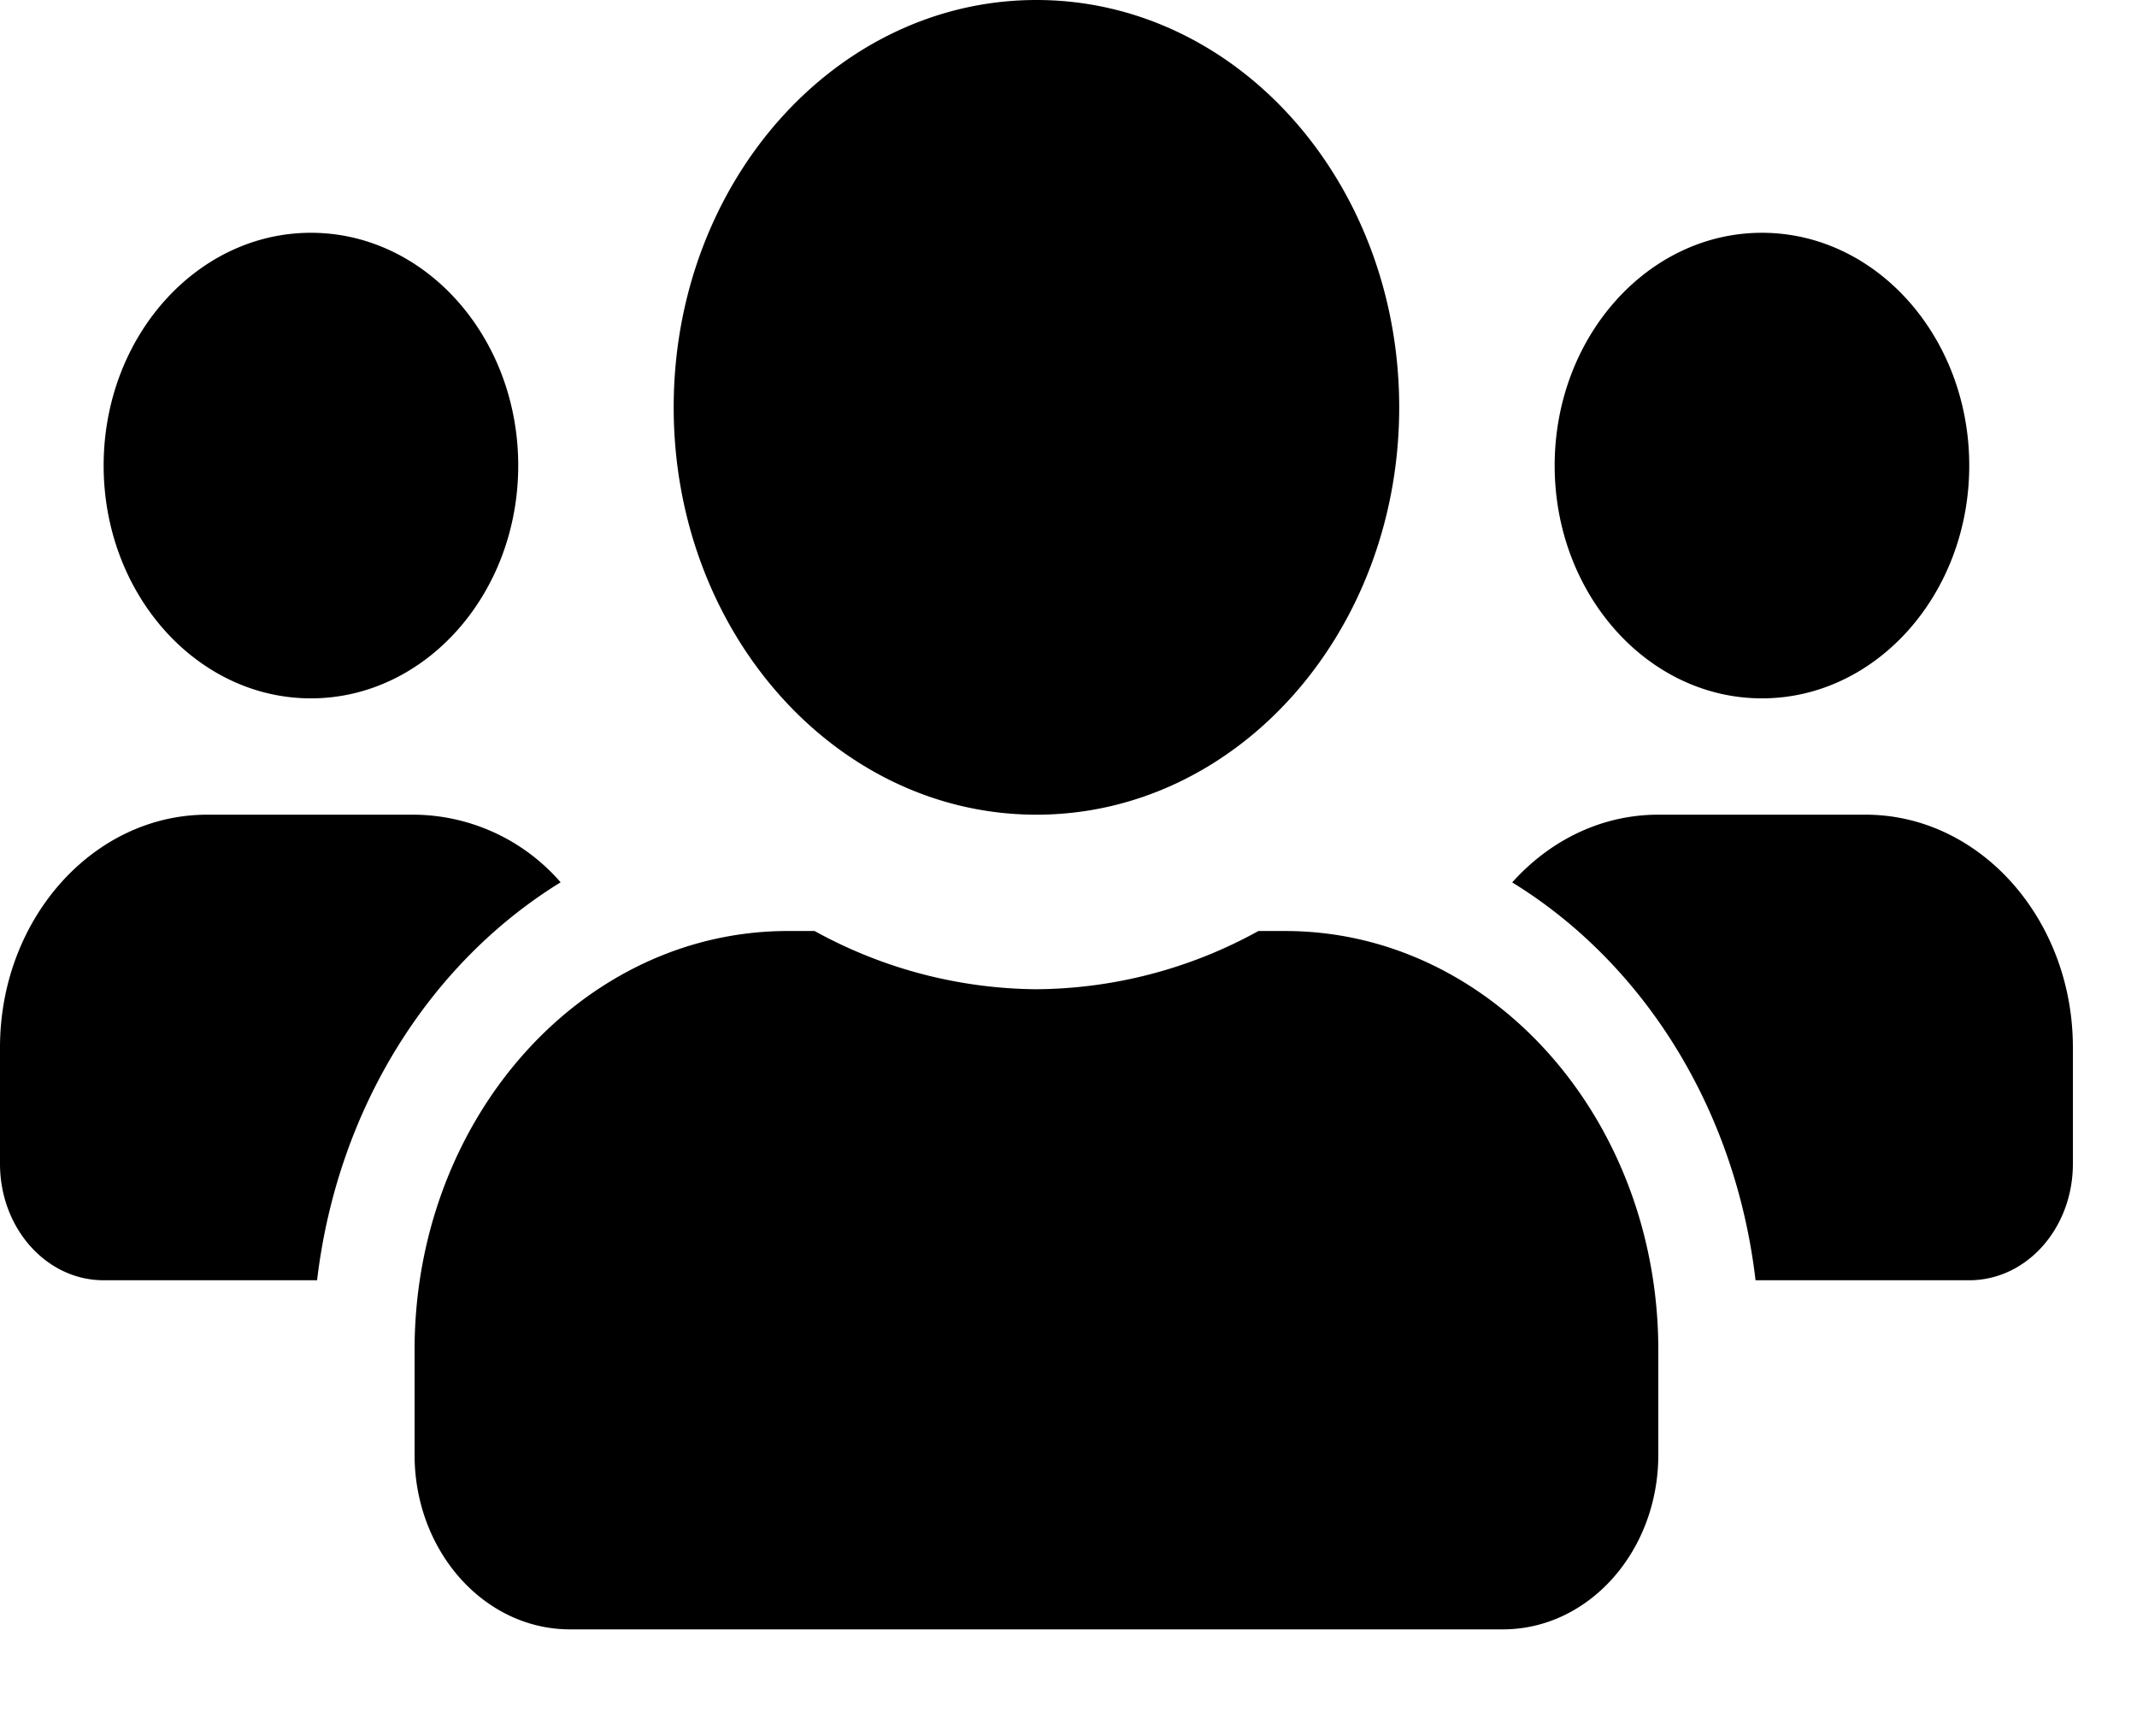 <svg width="16" height="13" fill="none" xmlns="http://www.w3.org/2000/svg"><path d="M2.328 5.229c.856 0 1.552-.782 1.552-1.743 0-.962-.696-1.743-1.552-1.743-.856 0-1.552.781-1.552 1.743 0 .961.696 1.743 1.552 1.743zm10.864 0c.856 0 1.552-.782 1.552-1.743 0-.962-.696-1.743-1.552-1.743-.856 0-1.552.781-1.552 1.743 0 .961.696 1.743 1.552 1.743zm.776.871h-1.552c-.427 0-.812.193-1.094.507.978.601 1.671 1.688 1.822 2.979h1.6c.43 0 .776-.39.776-.872v-.871c0-.961-.696-1.743-1.552-1.743zm-6.208 0c1.501 0 2.716-1.364 2.716-3.05C10.476 1.364 9.261 0 7.76 0 6.259 0 5.044 1.364 5.044 3.05c0 1.686 1.215 3.05 2.716 3.05zm1.862.871h-.2a3.481 3.481 0 01-1.662.436 3.489 3.489 0 01-1.661-.436h-.201c-1.543 0-2.794 1.406-2.794 3.138v.784c0 .721.521 1.307 1.164 1.307h6.984c.643 0 1.164-.585 1.164-1.307v-.784c0-1.732-1.251-3.138-2.794-3.138zm-5.424-.364A1.467 1.467 0 003.104 6.1H1.552C.696 6.1 0 6.882 0 7.843v.871c0 .482.347.872.776.872h1.598c.153-1.291.846-2.378 1.824-2.98z" fill="currentColor"/></svg>
